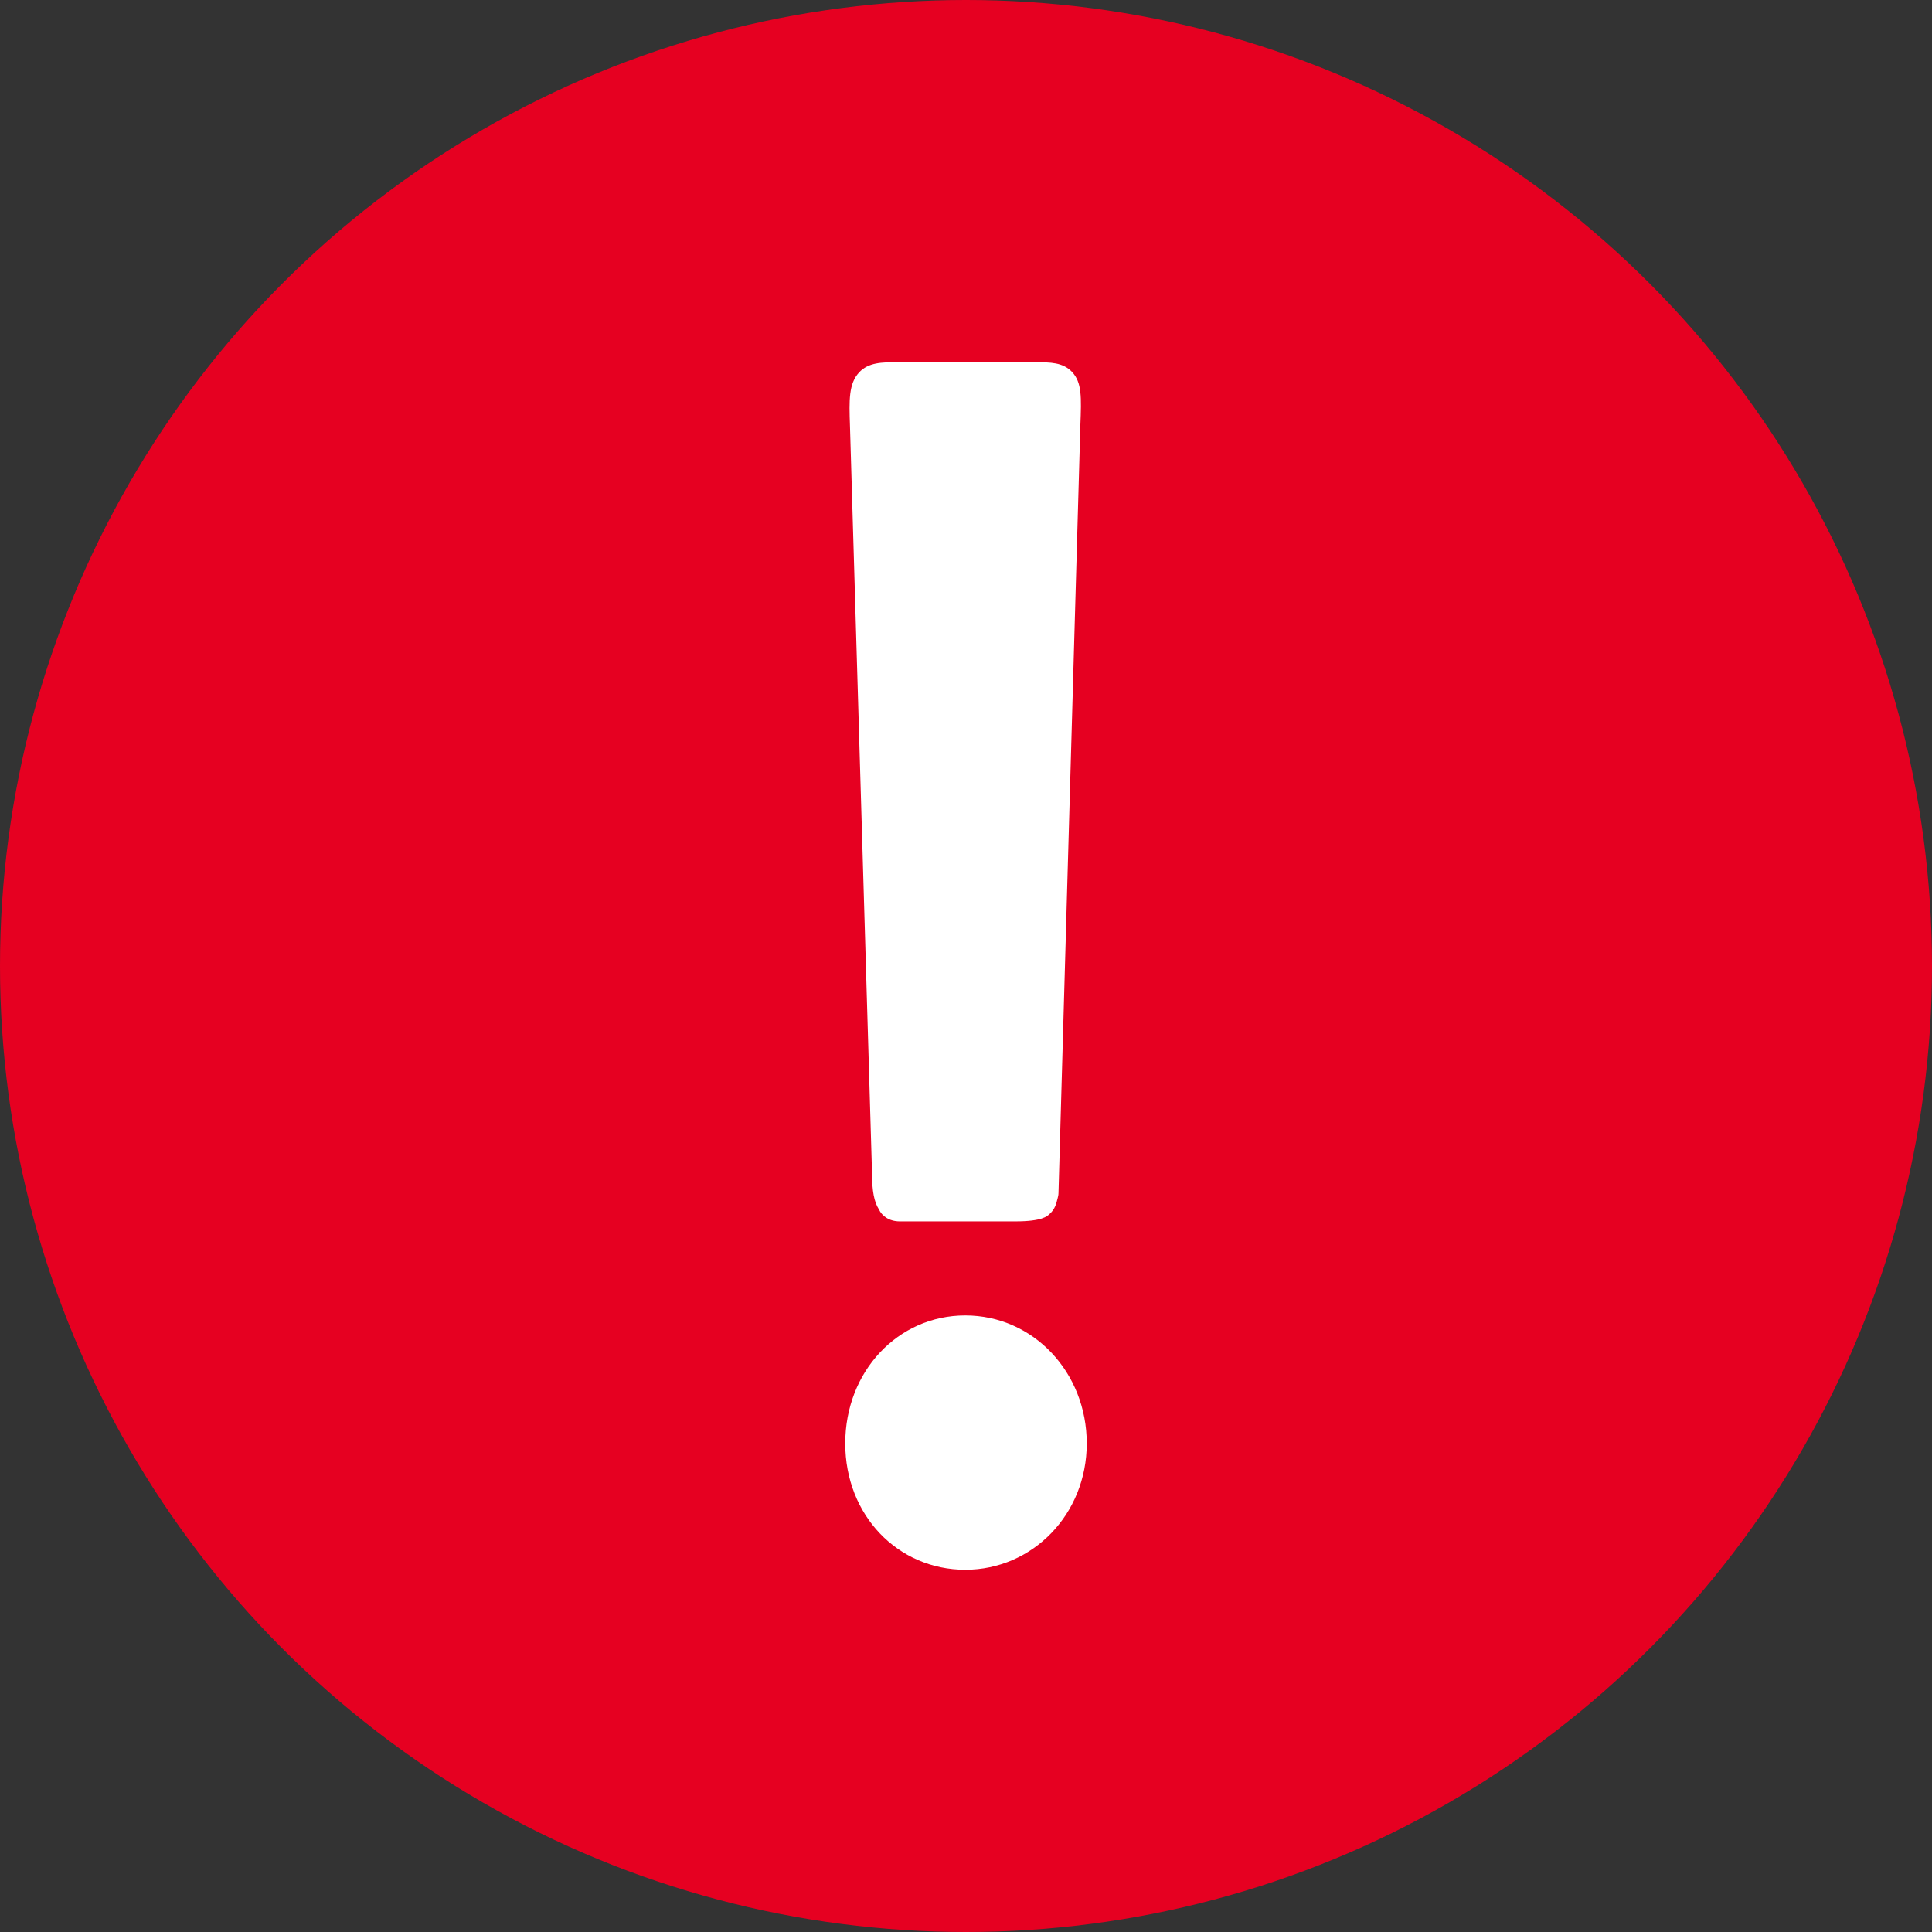 <svg width="16" height="16" viewBox="0 0 16 16" fill="none" xmlns="http://www.w3.org/2000/svg">
<rect x="0" y="0" width="16" height="16" fill="#333333" stroke="none"/>
<circle cx="8" cy="8" r="8" fill="#E60021"/>
<g clip-path="url(#clip0_253_21669)">
<path d="M7.994 10.894C7.436 10.894 7 11.358 7 11.954C7 12.549 7.436 13 7.994 13C8.551 13 9 12.541 9 11.954C9 11.366 8.558 10.894 7.994 10.894V10.894Z" fill="white"/>
<path d="M7.222 9.724C7.222 9.861 7.239 9.953 7.278 10.014C7.304 10.071 7.364 10.115 7.452 10.115H8.409C8.629 10.115 8.673 10.073 8.694 10.052C8.736 10.014 8.747 9.971 8.759 9.923C8.763 9.909 8.766 9.894 8.766 9.879L8.947 3.523C8.956 3.287 8.96 3.169 8.879 3.081C8.803 3 8.697 3 8.576 3H7.426C7.306 3 7.192 3 7.114 3.085C7.028 3.179 7.032 3.315 7.039 3.523L7.222 9.724Z" fill="white"/>
</g>
<defs>
<clipPath id="clip0_253_21669">
<rect width="2" height="10" fill="white" transform="translate(7 3)"/>
</clipPath>
</defs>
</svg>
